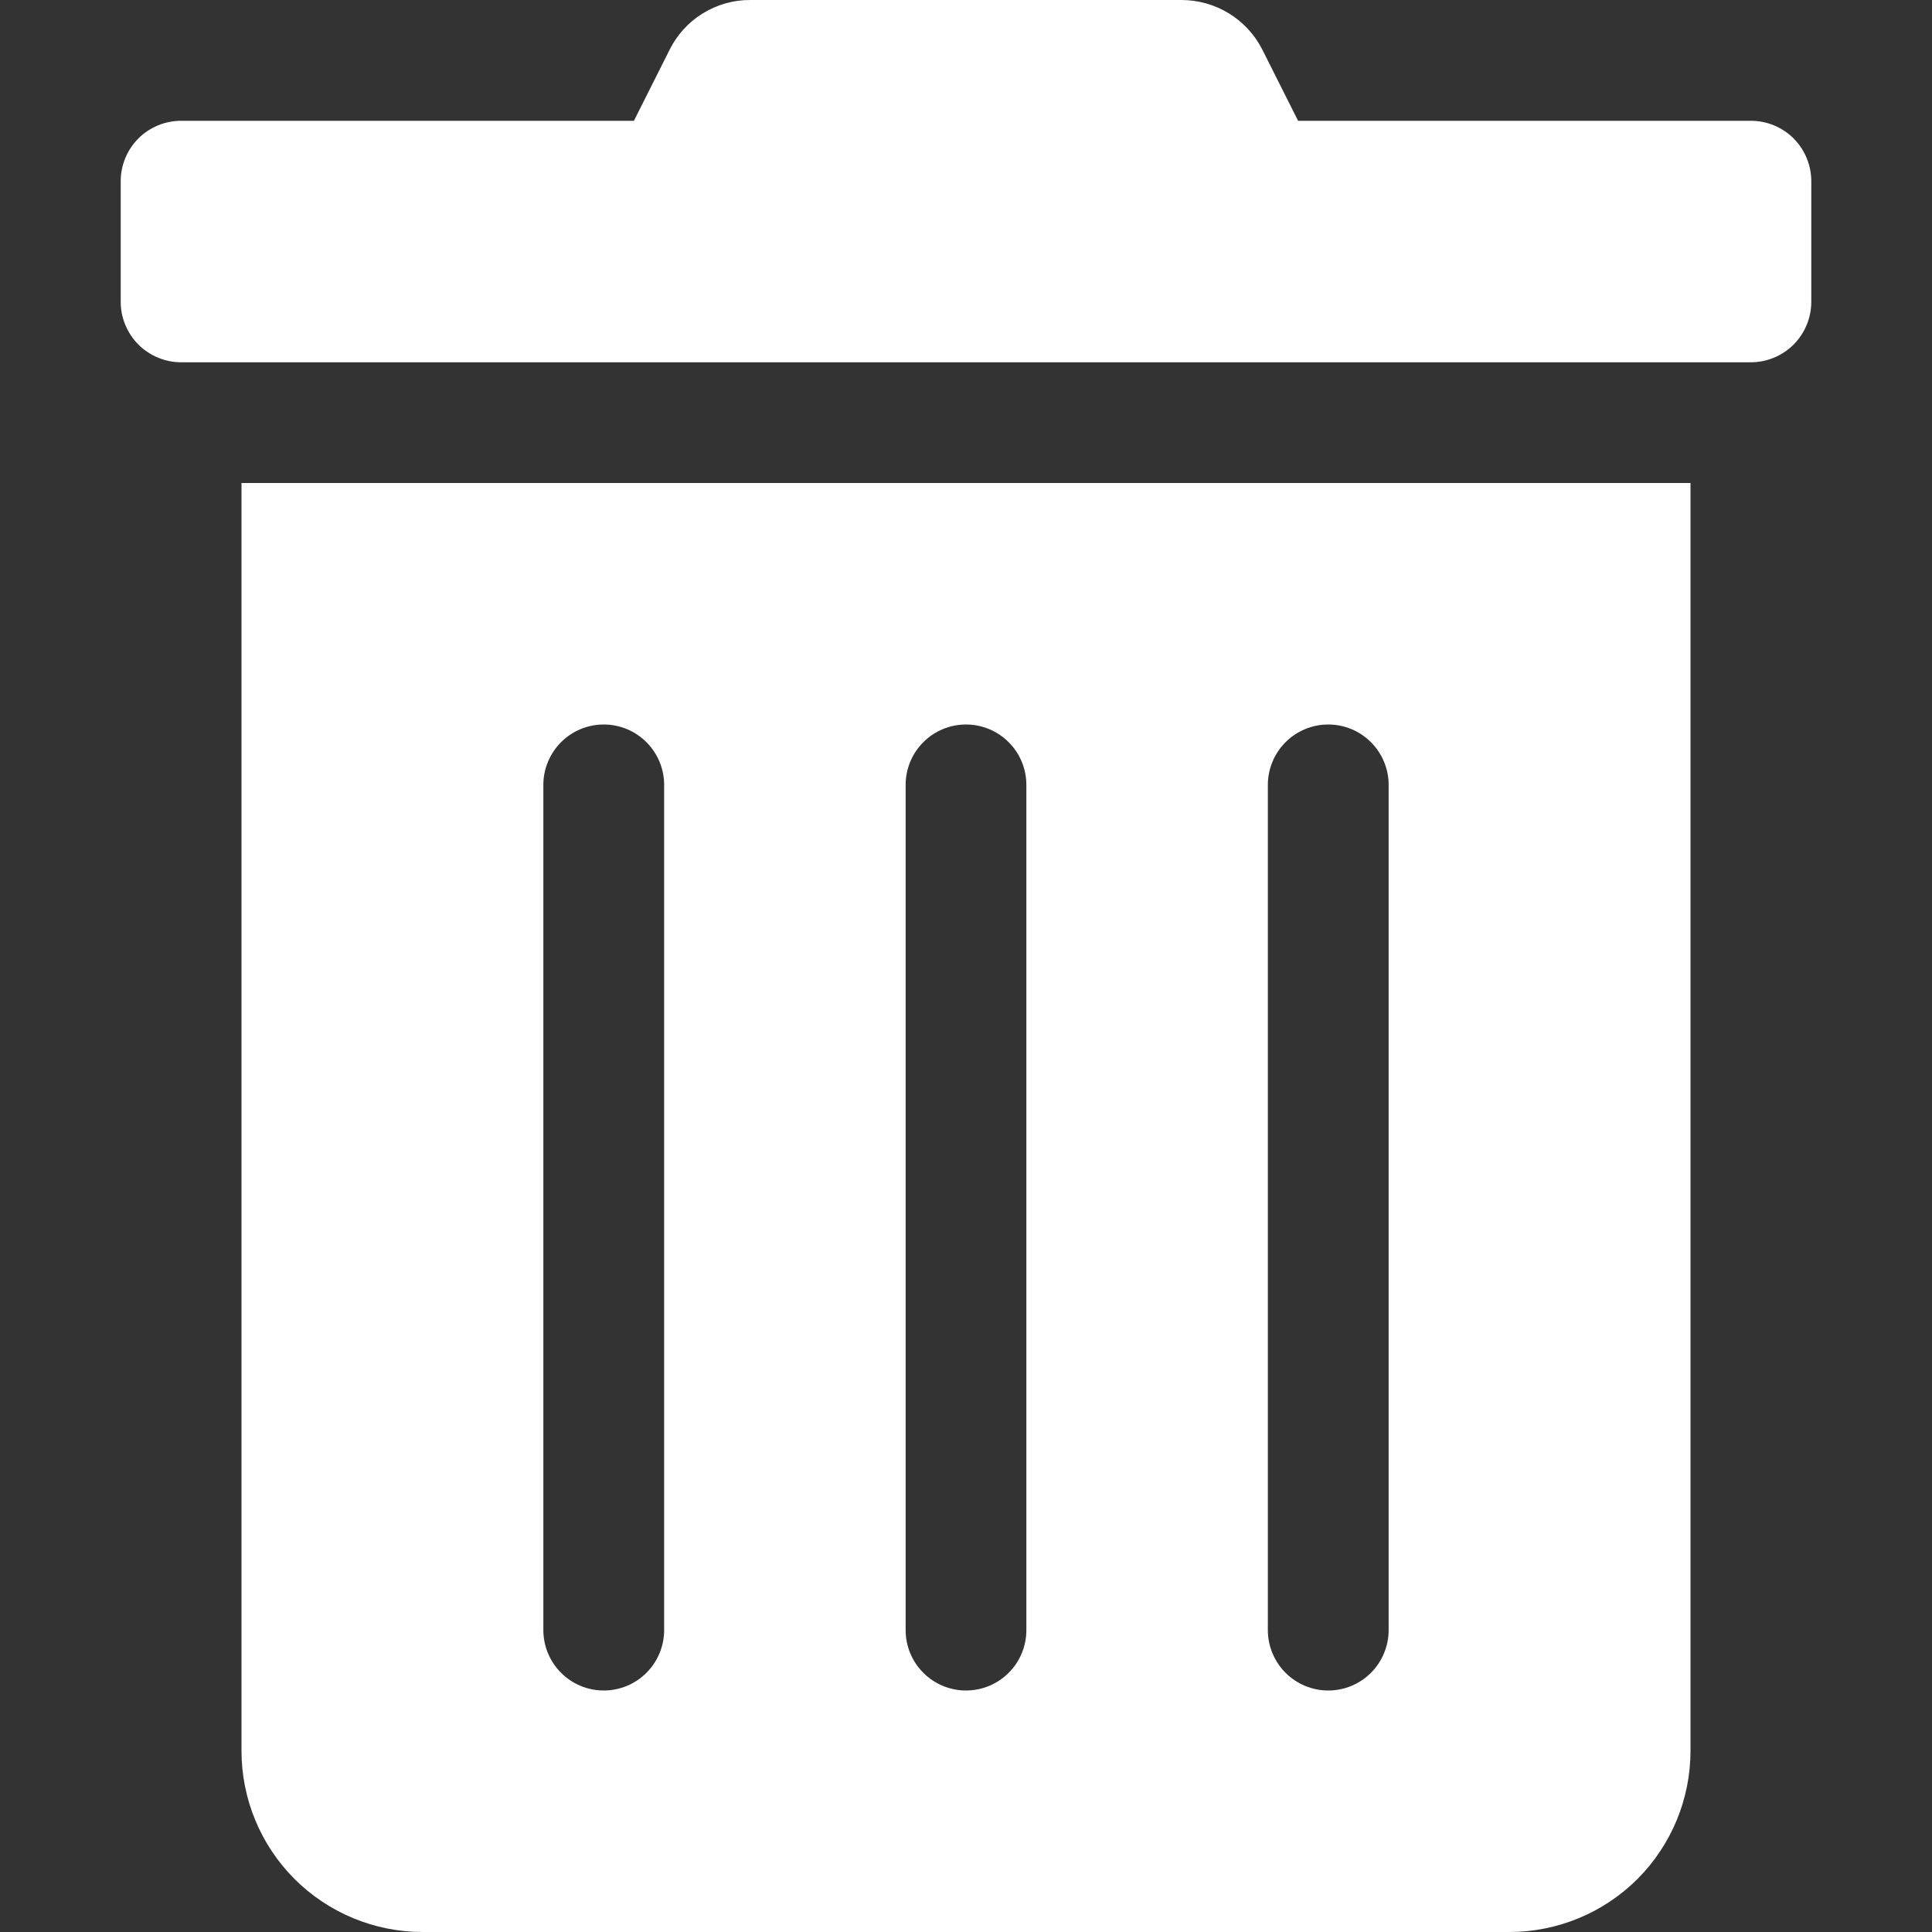 <svg width="25" height="25" viewBox="0 0 25 25" fill="none" xmlns="http://www.w3.org/2000/svg">
<rect x="0" y="0" width="25" height="25" fill="#333333" stroke="none"/>
<g clip-path="url(#clip0_415_100)">
<path d="M3.125 22.656C3.125 23.278 3.372 23.874 3.811 24.314C4.251 24.753 4.847 25 5.469 25H19.531C20.153 25 20.749 24.753 21.189 24.314C21.628 23.874 21.875 23.278 21.875 22.656V6.25H3.125V22.656ZM16.406 10.156C16.406 9.949 16.489 9.75 16.635 9.604C16.782 9.457 16.98 9.375 17.188 9.375C17.395 9.375 17.593 9.457 17.74 9.604C17.886 9.75 17.969 9.949 17.969 10.156V21.094C17.969 21.301 17.886 21.5 17.74 21.646C17.593 21.793 17.395 21.875 17.188 21.875C16.98 21.875 16.782 21.793 16.635 21.646C16.489 21.5 16.406 21.301 16.406 21.094V10.156ZM11.719 10.156C11.719 9.949 11.801 9.75 11.948 9.604C12.094 9.457 12.293 9.375 12.5 9.375C12.707 9.375 12.906 9.457 13.052 9.604C13.199 9.75 13.281 9.949 13.281 10.156V21.094C13.281 21.301 13.199 21.5 13.052 21.646C12.906 21.793 12.707 21.875 12.5 21.875C12.293 21.875 12.094 21.793 11.948 21.646C11.801 21.5 11.719 21.301 11.719 21.094V10.156ZM7.031 10.156C7.031 9.949 7.114 9.75 7.26 9.604C7.407 9.457 7.605 9.375 7.812 9.375C8.02 9.375 8.218 9.457 8.365 9.604C8.511 9.75 8.594 9.949 8.594 10.156V21.094C8.594 21.301 8.511 21.5 8.365 21.646C8.218 21.793 8.02 21.875 7.812 21.875C7.605 21.875 7.407 21.793 7.26 21.646C7.114 21.5 7.031 21.301 7.031 21.094V10.156ZM22.656 1.563H16.797L16.338 0.649C16.241 0.454 16.091 0.29 15.905 0.175C15.72 0.061 15.506 -0 15.288 8.5609e-06H9.707C9.489 -0.001 9.276 0.06 9.091 0.175C8.906 0.289 8.758 0.454 8.662 0.649L8.203 1.563H2.344C2.137 1.563 1.938 1.645 1.791 1.791C1.645 1.938 1.562 2.137 1.562 2.344L1.562 3.906C1.562 4.113 1.645 4.312 1.791 4.459C1.938 4.605 2.137 4.688 2.344 4.688H22.656C22.863 4.688 23.062 4.605 23.209 4.459C23.355 4.312 23.438 4.113 23.438 3.906V2.344C23.438 2.137 23.355 1.938 23.209 1.791C23.062 1.645 22.863 1.563 22.656 1.563Z" fill="white"/>
</g>
<defs>
<clipPath id="clip0_415_100">
<rect width="25" height="25" fill="white"/>
</clipPath>
</defs>
</svg>
